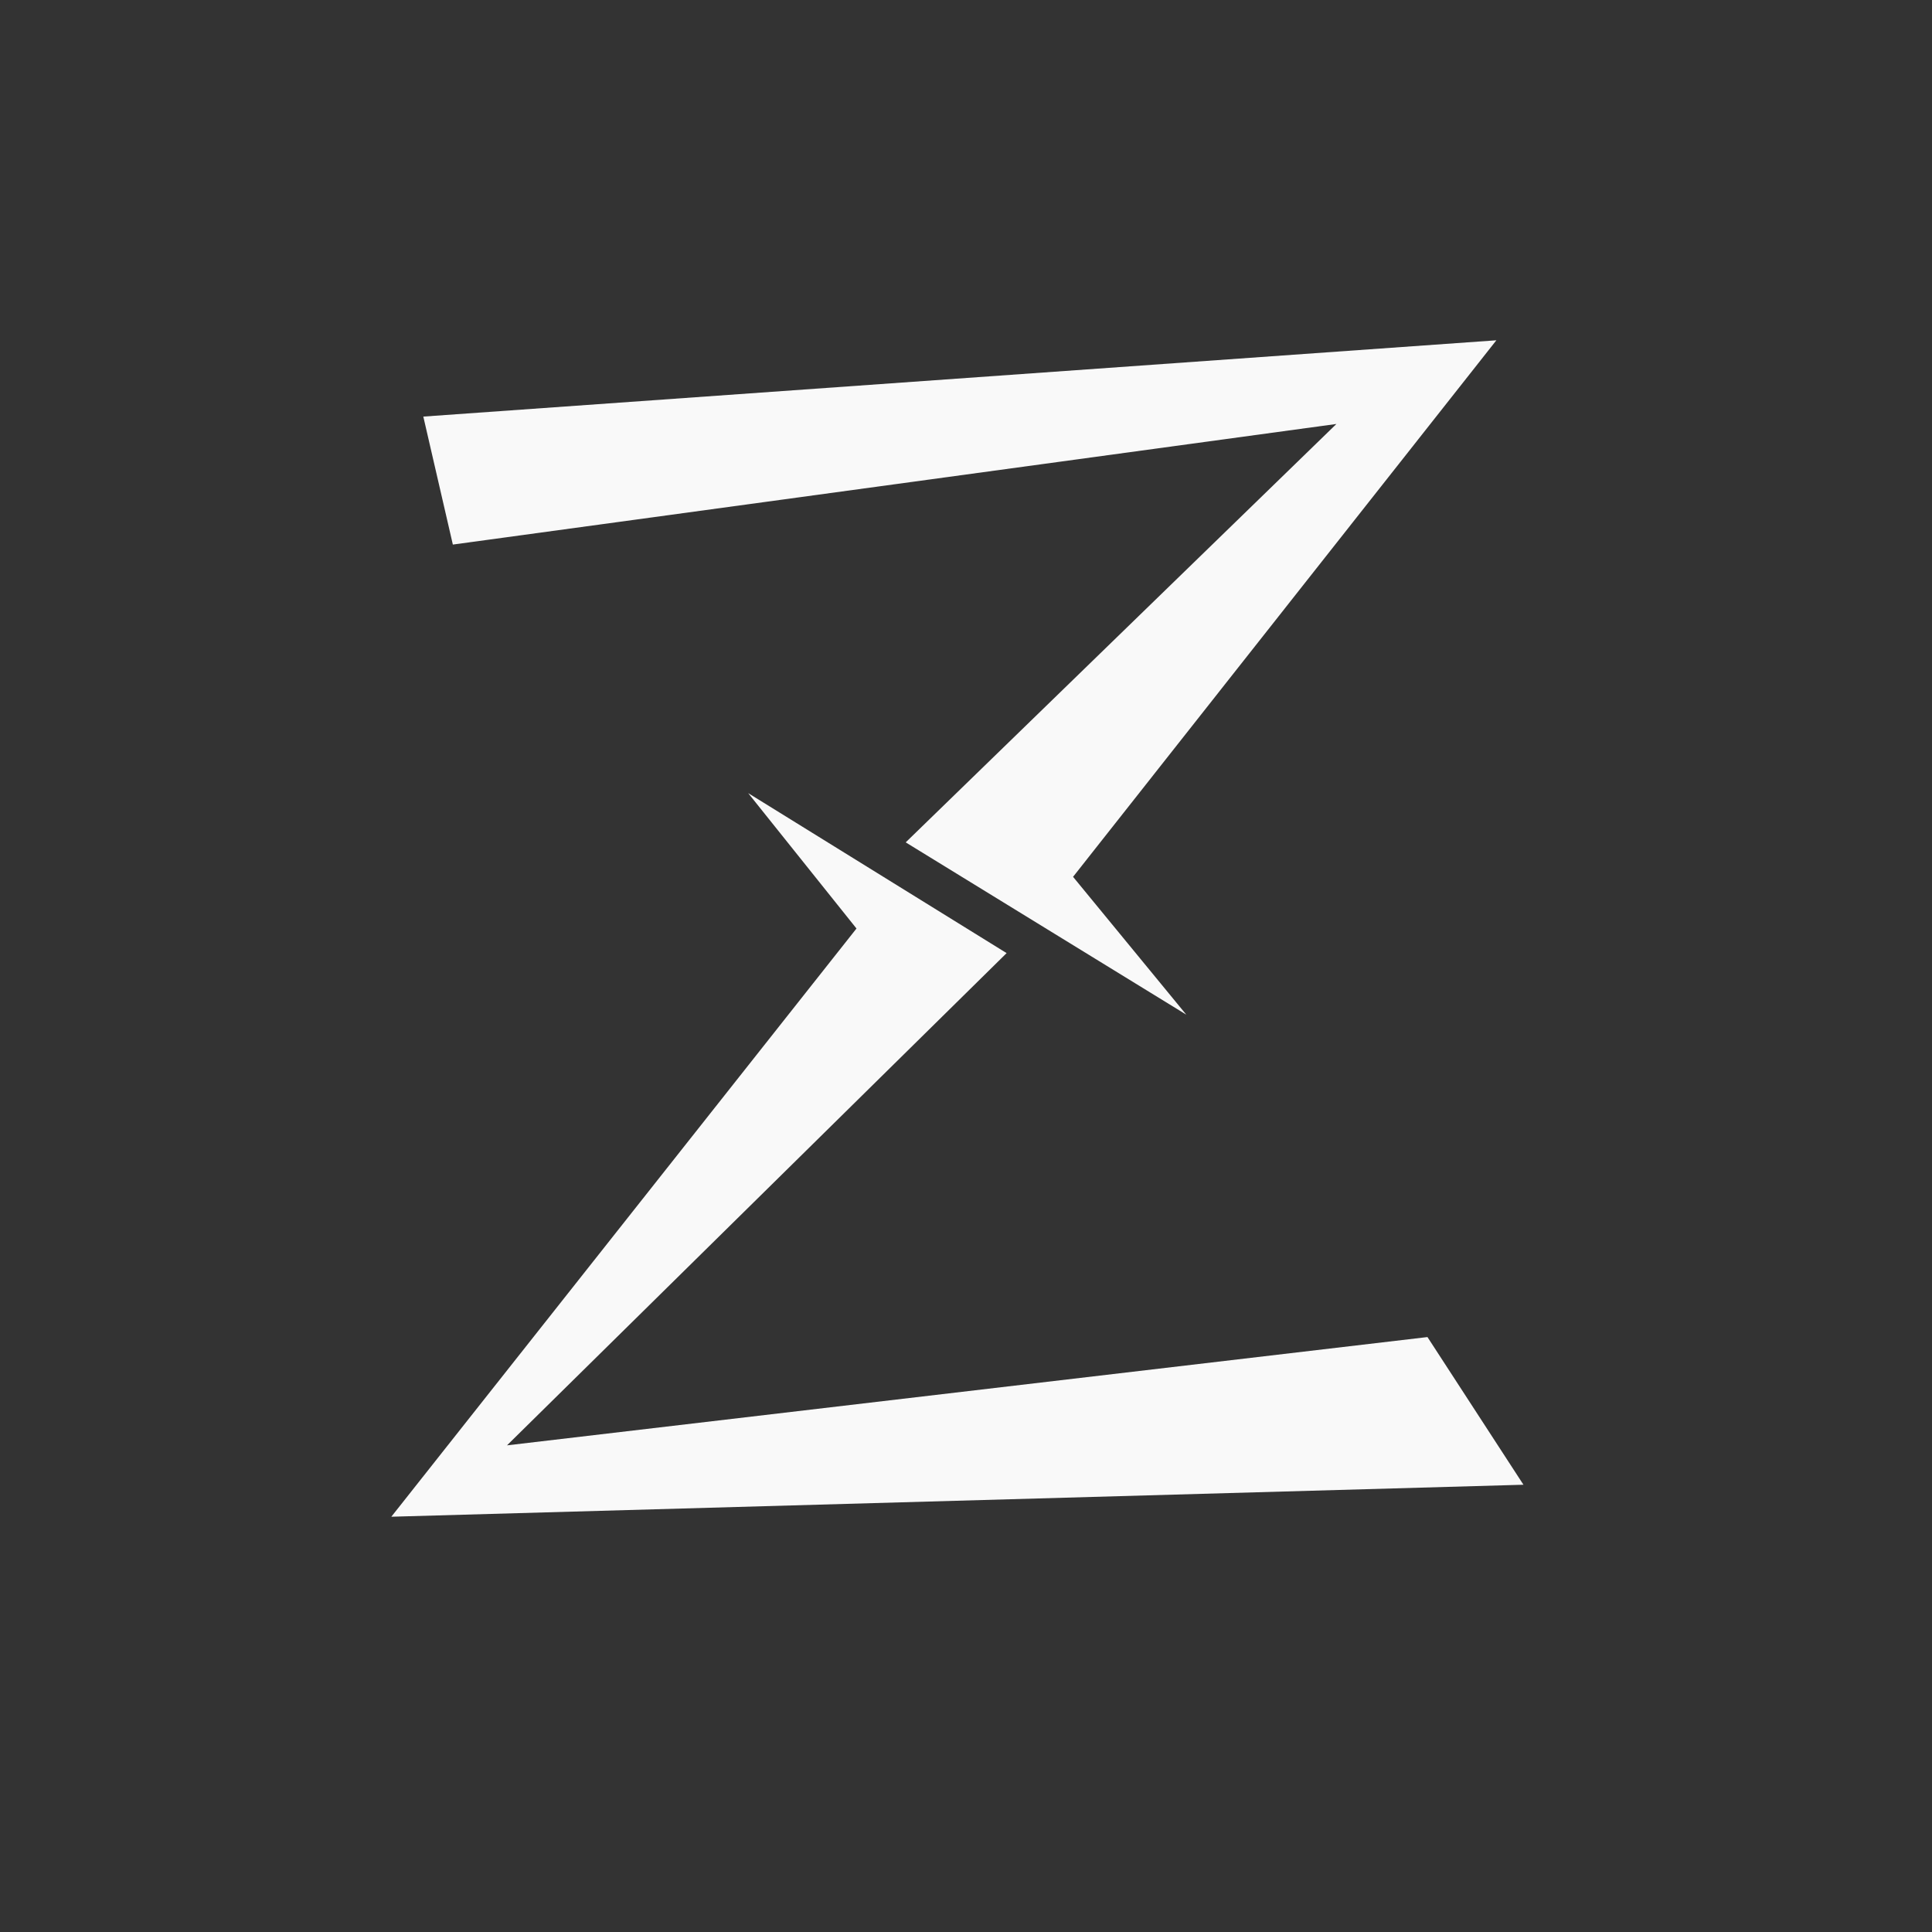 <?xml version="1.0" encoding="UTF-8" standalone="no"?>
<!-- Created with Inkscape (http://www.inkscape.org/) -->

<svg
   width="512"
   height="512"
   viewBox="0 0 512 512"
   version="1.1"
   id="svg1"
   inkscape:version="1.4 (e7c3feb100, 2024-10-09)"
   sodipodi:docname="DPBox.svg"
   inkscape:export-filename="DPBox.png"
   inkscape:export-xdpi="96"
   inkscape:export-ydpi="96"
   xmlns:inkscape="http://www.inkscape.org/namespaces/inkscape"
   xmlns:sodipodi="http://sodipodi.sourceforge.net/DTD/sodipodi-0.dtd"
   xmlns="http://www.w3.org/2000/svg"
   xmlns:svg="http://www.w3.org/2000/svg"
   xmlns:rdf="http://www.w3.org/1999/02/22-rdf-syntax-ns#"
   xmlns:cc="http://creativecommons.org/ns#"
   xmlns:dc="http://purl.org/dc/elements/1.1/">
  <rect x="0" y="0" width="512" height="512" fill="#333333" stroke="none"/>
  <title
     id="title1">DPBox_logo</title>
  <sodipodi:namedview
     id="namedview1"
     pagecolor="#161616"
     bordercolor="#000000"
     borderopacity="0.25"
     inkscape:showpageshadow="2"
     inkscape:pageopacity="0.0"
     inkscape:pagecheckerboard="0"
     inkscape:deskcolor="#d1d1d1"
     inkscape:document-units="px"
     inkscape:zoom="1.5332031"
     inkscape:cx="255.67389"
     inkscape:cy="256"
     inkscape:window-width="1254"
     inkscape:window-height="991"
     inkscape:window-x="26"
     inkscape:window-y="23"
     inkscape:window-maximized="0"
     inkscape:current-layer="layer1" />
  <defs
     id="defs1" />
  <g
     inkscape:label="图层 1"
     inkscape:groupmode="layer"
     id="layer1"
     style="display:inline">
    <path
       style="fill:#f9f9f9"
       d="M 112.183,110.4 396.555,90.181 284.372,232.367 314.375,268.892 240.02,223.236 354.161,112.357 120.01,144.316 Z"
       id="path1" />
    <path
       style="fill:#f9f9f9"
       d="m 198.278,210.191 68.484,42.395 -132.403,130.446 243.934,-28.698 25.437,39.134 -300.025,8.479 123.271,-155.883 z"
       id="path2"
       sodipodi:nodetypes="cccccccc" />
  </g>
</svg>
